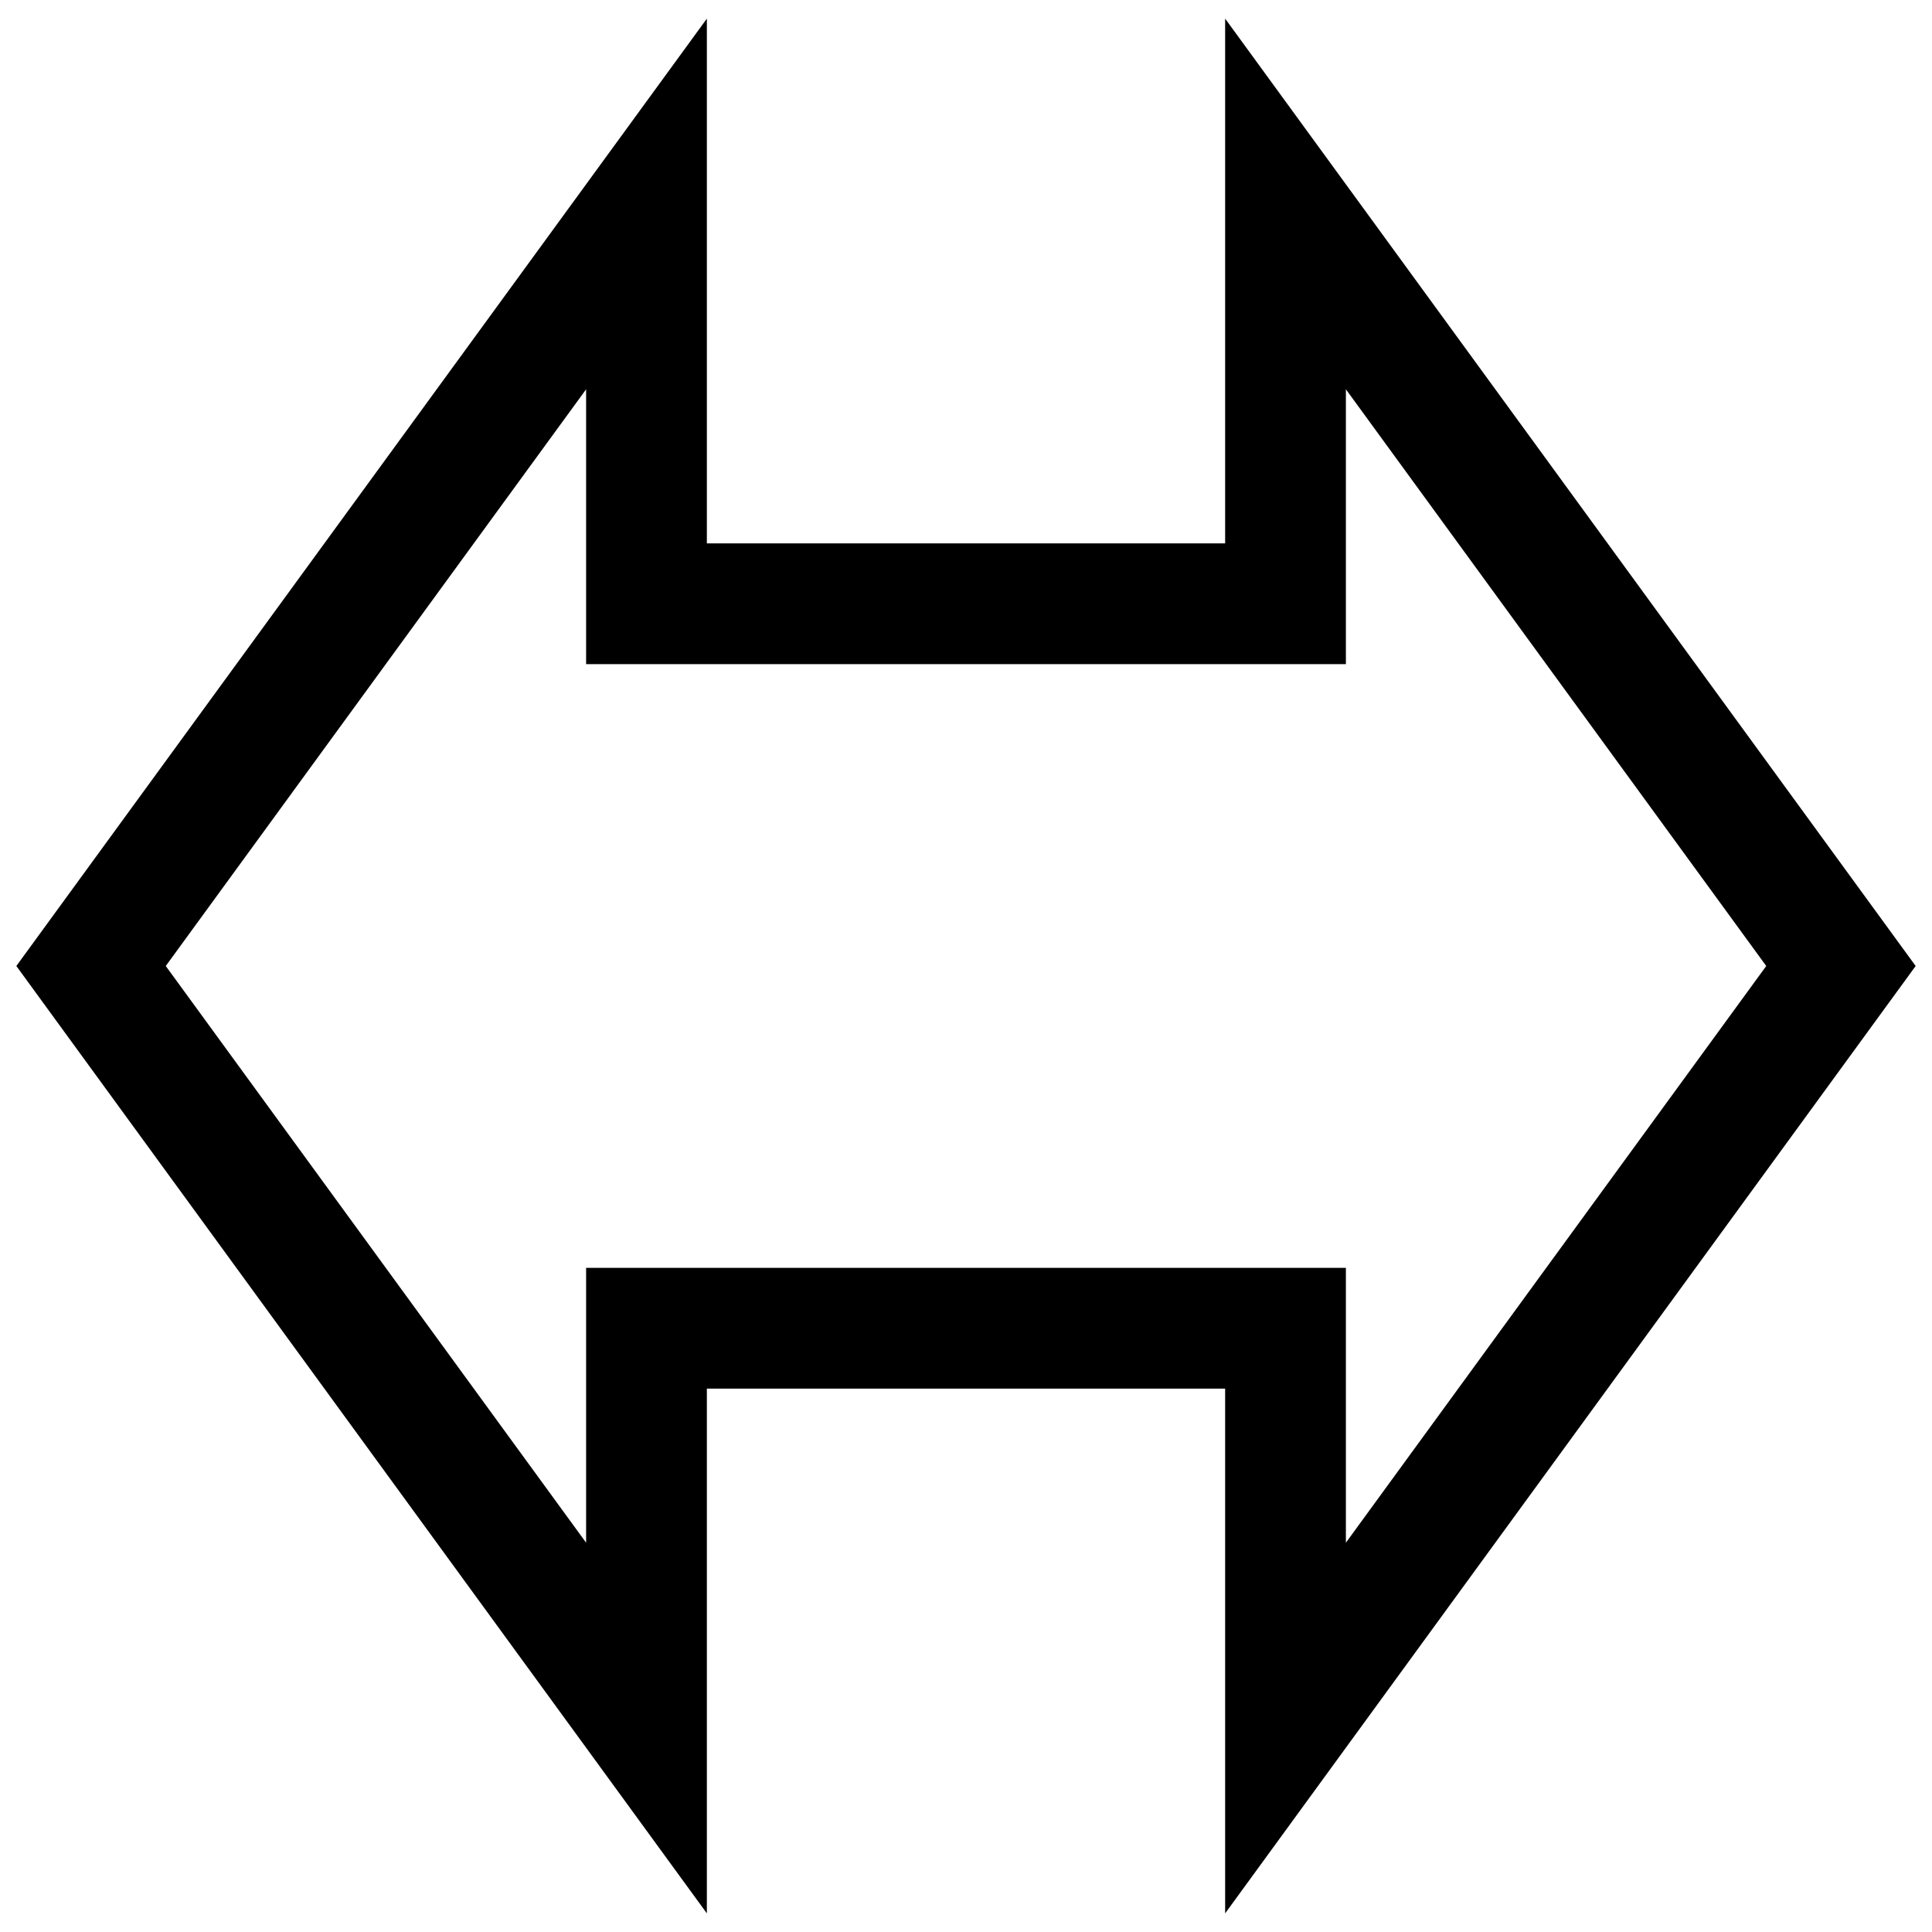 <?xml version="1.0" encoding="UTF-8" standalone="no"?>
<svg xmlns="http://www.w3.org/2000/svg" viewBox="0 0 256 256">
  <path style="pointer-events:all;opacity:1;fill:currentColor;fill-opacity:0;stroke:currentColor;stroke-width:16;stroke-linejoin:miter;stroke-miterlimit:8;stroke-dasharray:none;stroke-opacity:1" d="M 85.663,27.025 12.065,128 85.663,228.975 V 176 H 170.337 V 228.975 L 243.935,128 170.337,27.025 V 80 H 85.663 Z"/></svg>

